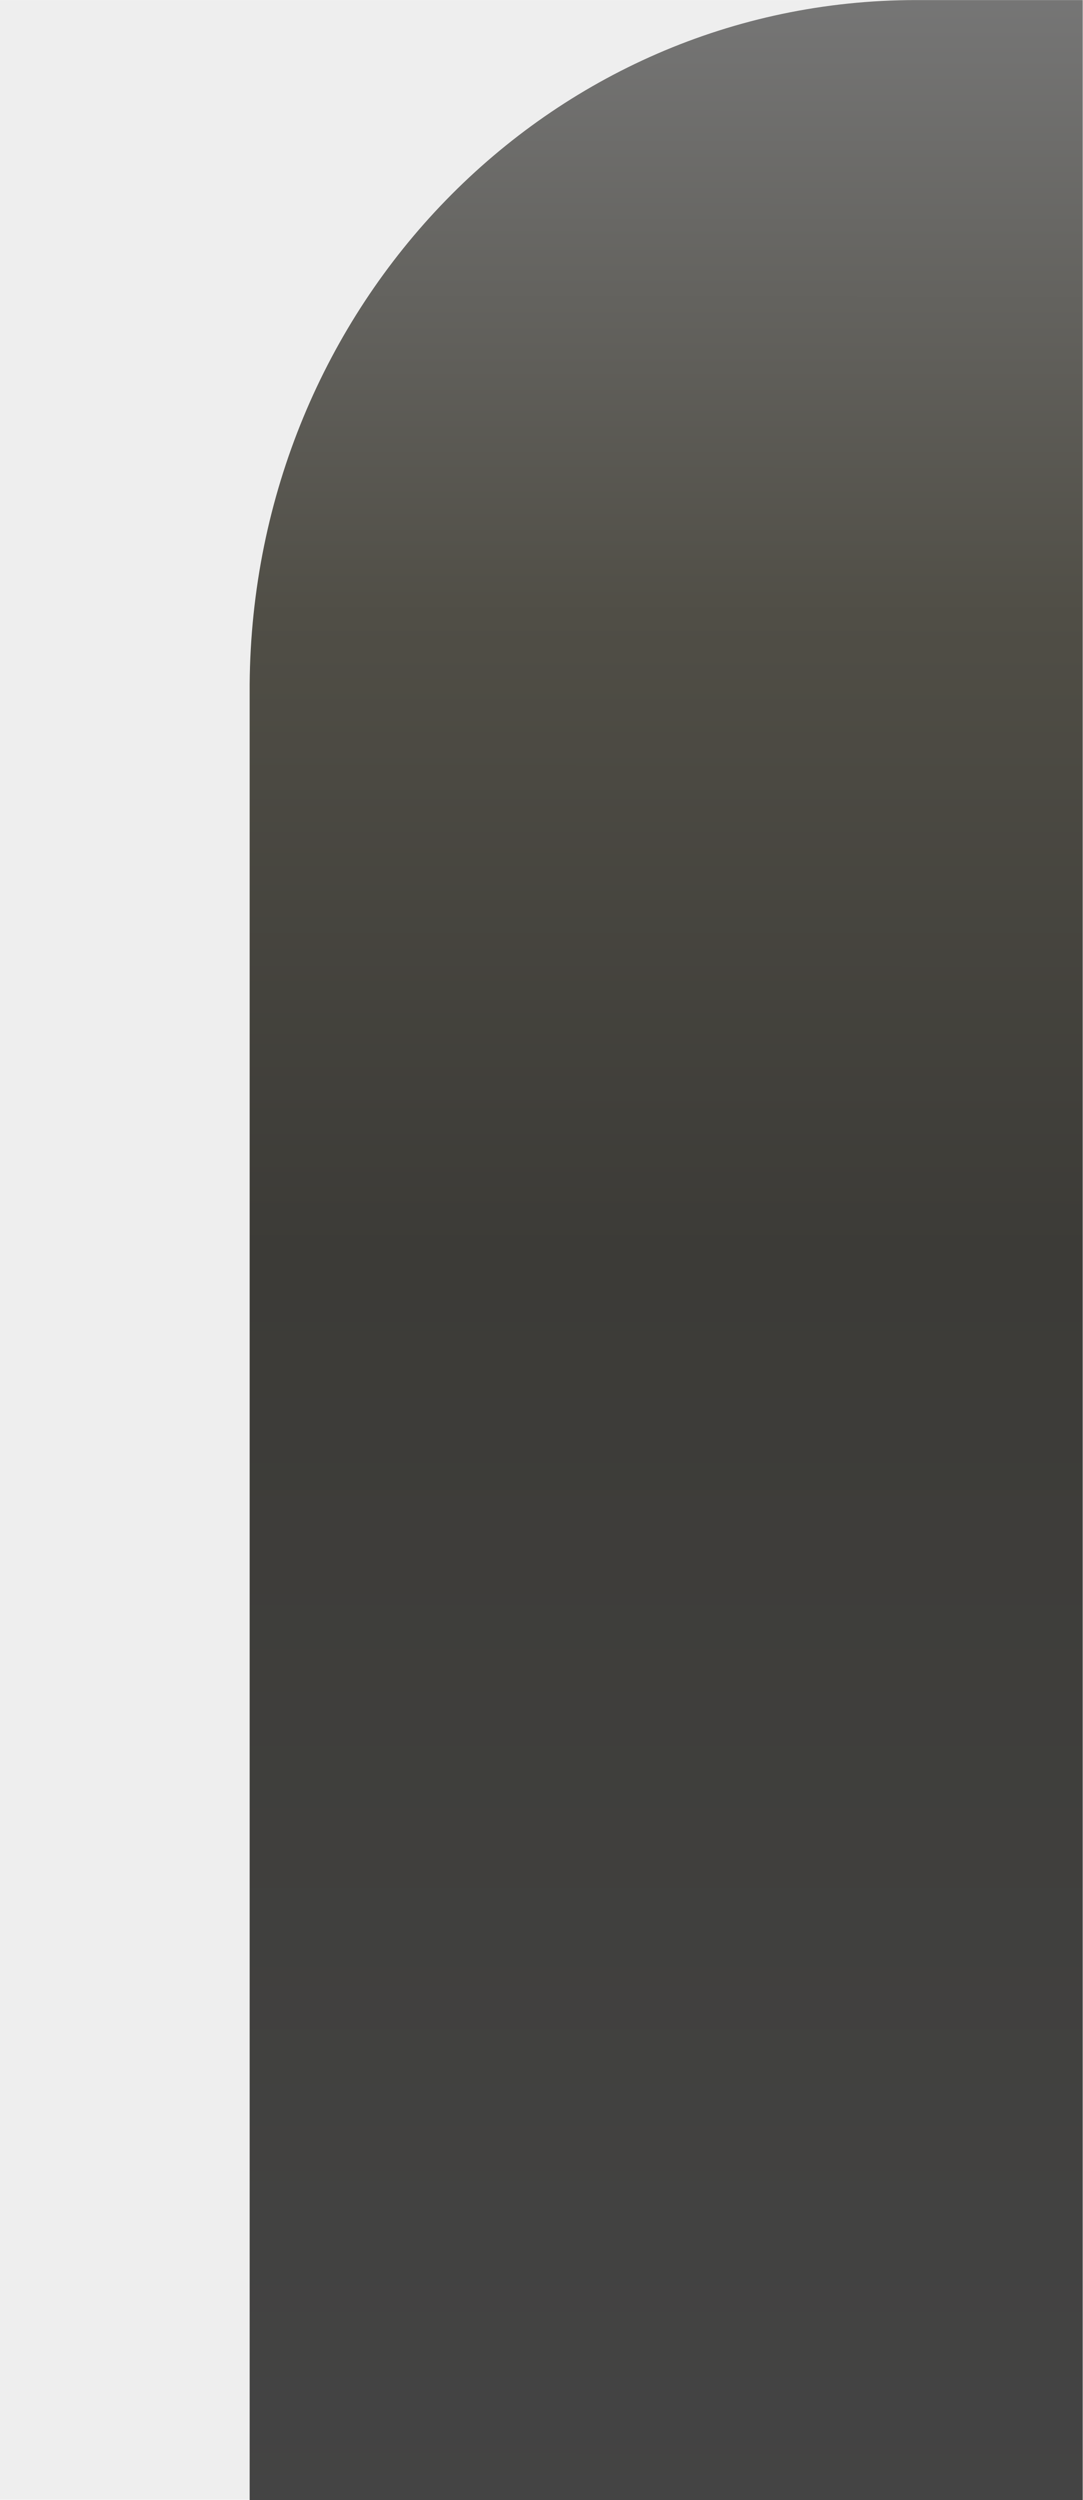 <?xml version="1.0" encoding="UTF-8" standalone="no"?>
<!-- Created with Inkscape (http://www.inkscape.org/) -->

<svg
   xmlns:dc="http://purl.org/dc/elements/1.1/"
   xmlns:cc="http://creativecommons.org/ns#"
   xmlns:rdf="http://www.w3.org/1999/02/22-rdf-syntax-ns#"
   xmlns:svg="http://www.w3.org/2000/svg"
   xmlns="http://www.w3.org/2000/svg"
   xmlns:xlink="http://www.w3.org/1999/xlink"
   xmlns:sodipodi="http://sodipodi.sourceforge.net/DTD/sodipodi-0.dtd"
   xmlns:inkscape="http://www.inkscape.org/namespaces/inkscape"
   width="13"
   height="30"
   viewBox="0 0 3.44 7.938"
   version="1.1"
   id="svg2652"
   inkscape:version="0.92.4 (5da689c313, 2019-01-14)"
   sodipodi:docname="top-left-active.svg">
  <defs
     id="defs2646">
    <linearGradient
       y2="-0.246"
       x2="1.14"
       y1="29.246"
       x1="1.106"
       gradientTransform="matrix(1.323,0,0,0.274,-14.533,144.865)"
       gradientUnits="userSpaceOnUse"
       id="linearGradient3834"
       xlink:href="#linearGradient829"
       inkscape:collect="always" />
    <linearGradient
       id="linearGradient829">
      <stop
         id="stop821"
         offset="0"
         style="stop-color:#444444;stop-opacity:1" />
      <stop
         style="stop-color:#3c3b37;stop-opacity:1;"
         offset="0.5"
         id="stop823" />
      <stop
         id="stop825"
         offset="0.75"
         style="stop-color:#504e46;stop-opacity:1;" />
      <stop
         id="stop827"
         offset="1"
         style="stop-color:#777777;stop-opacity:1" />
    </linearGradient>
  </defs>
  <sodipodi:namedview
     id="base"
     pagecolor="#ffffff"
     bordercolor="#666666"
     borderopacity="1.0"
     inkscape:pageopacity="0.0"
     inkscape:pageshadow="2"
     inkscape:zoom="27.699815"
     inkscape:cx="6.5000002"
     inkscape:cy="15.0001"
     inkscape:document-units="mm"
     inkscape:current-layer="layer1"
     showgrid="false"
     units="px"
     fit-margin-top="0"
     fit-margin-left="0"
     fit-margin-right="0"
     fit-margin-bottom="0"
     inkscape:showpageshadow="false"
     inkscape:window-width="1920"
     inkscape:window-height="1019"
     inkscape:window-x="0"
     inkscape:window-y="31"
     inkscape:window-maximized="1" />
  <g
     inkscape:label="Calque 1"
     inkscape:groupmode="layer"
     id="layer1"
     transform="translate(15.327,-144.865)">
    <rect
       style="fill:#000000;fill-opacity:0.067;stroke-width:0.536"
       id="rect820"
       width="3.44"
       height="7.937"
       x="-15.327"
       y="144.865" />
    <path
       inkscape:connector-curvature="0"
       style="fill:url(#linearGradient3834);fill-opacity:1;stroke:none;stroke-width:0.269"
       d="m -12.417,144.865 c -1.167,0 -2.108,0.968 -2.117,2.173 -4.4e-5,0.006 0,0.011 0,0.017 v 2.344 3.404 h 2.646 v -7.938 h -0.529 z"
       id="rect2987" />
  </g>
</svg>

